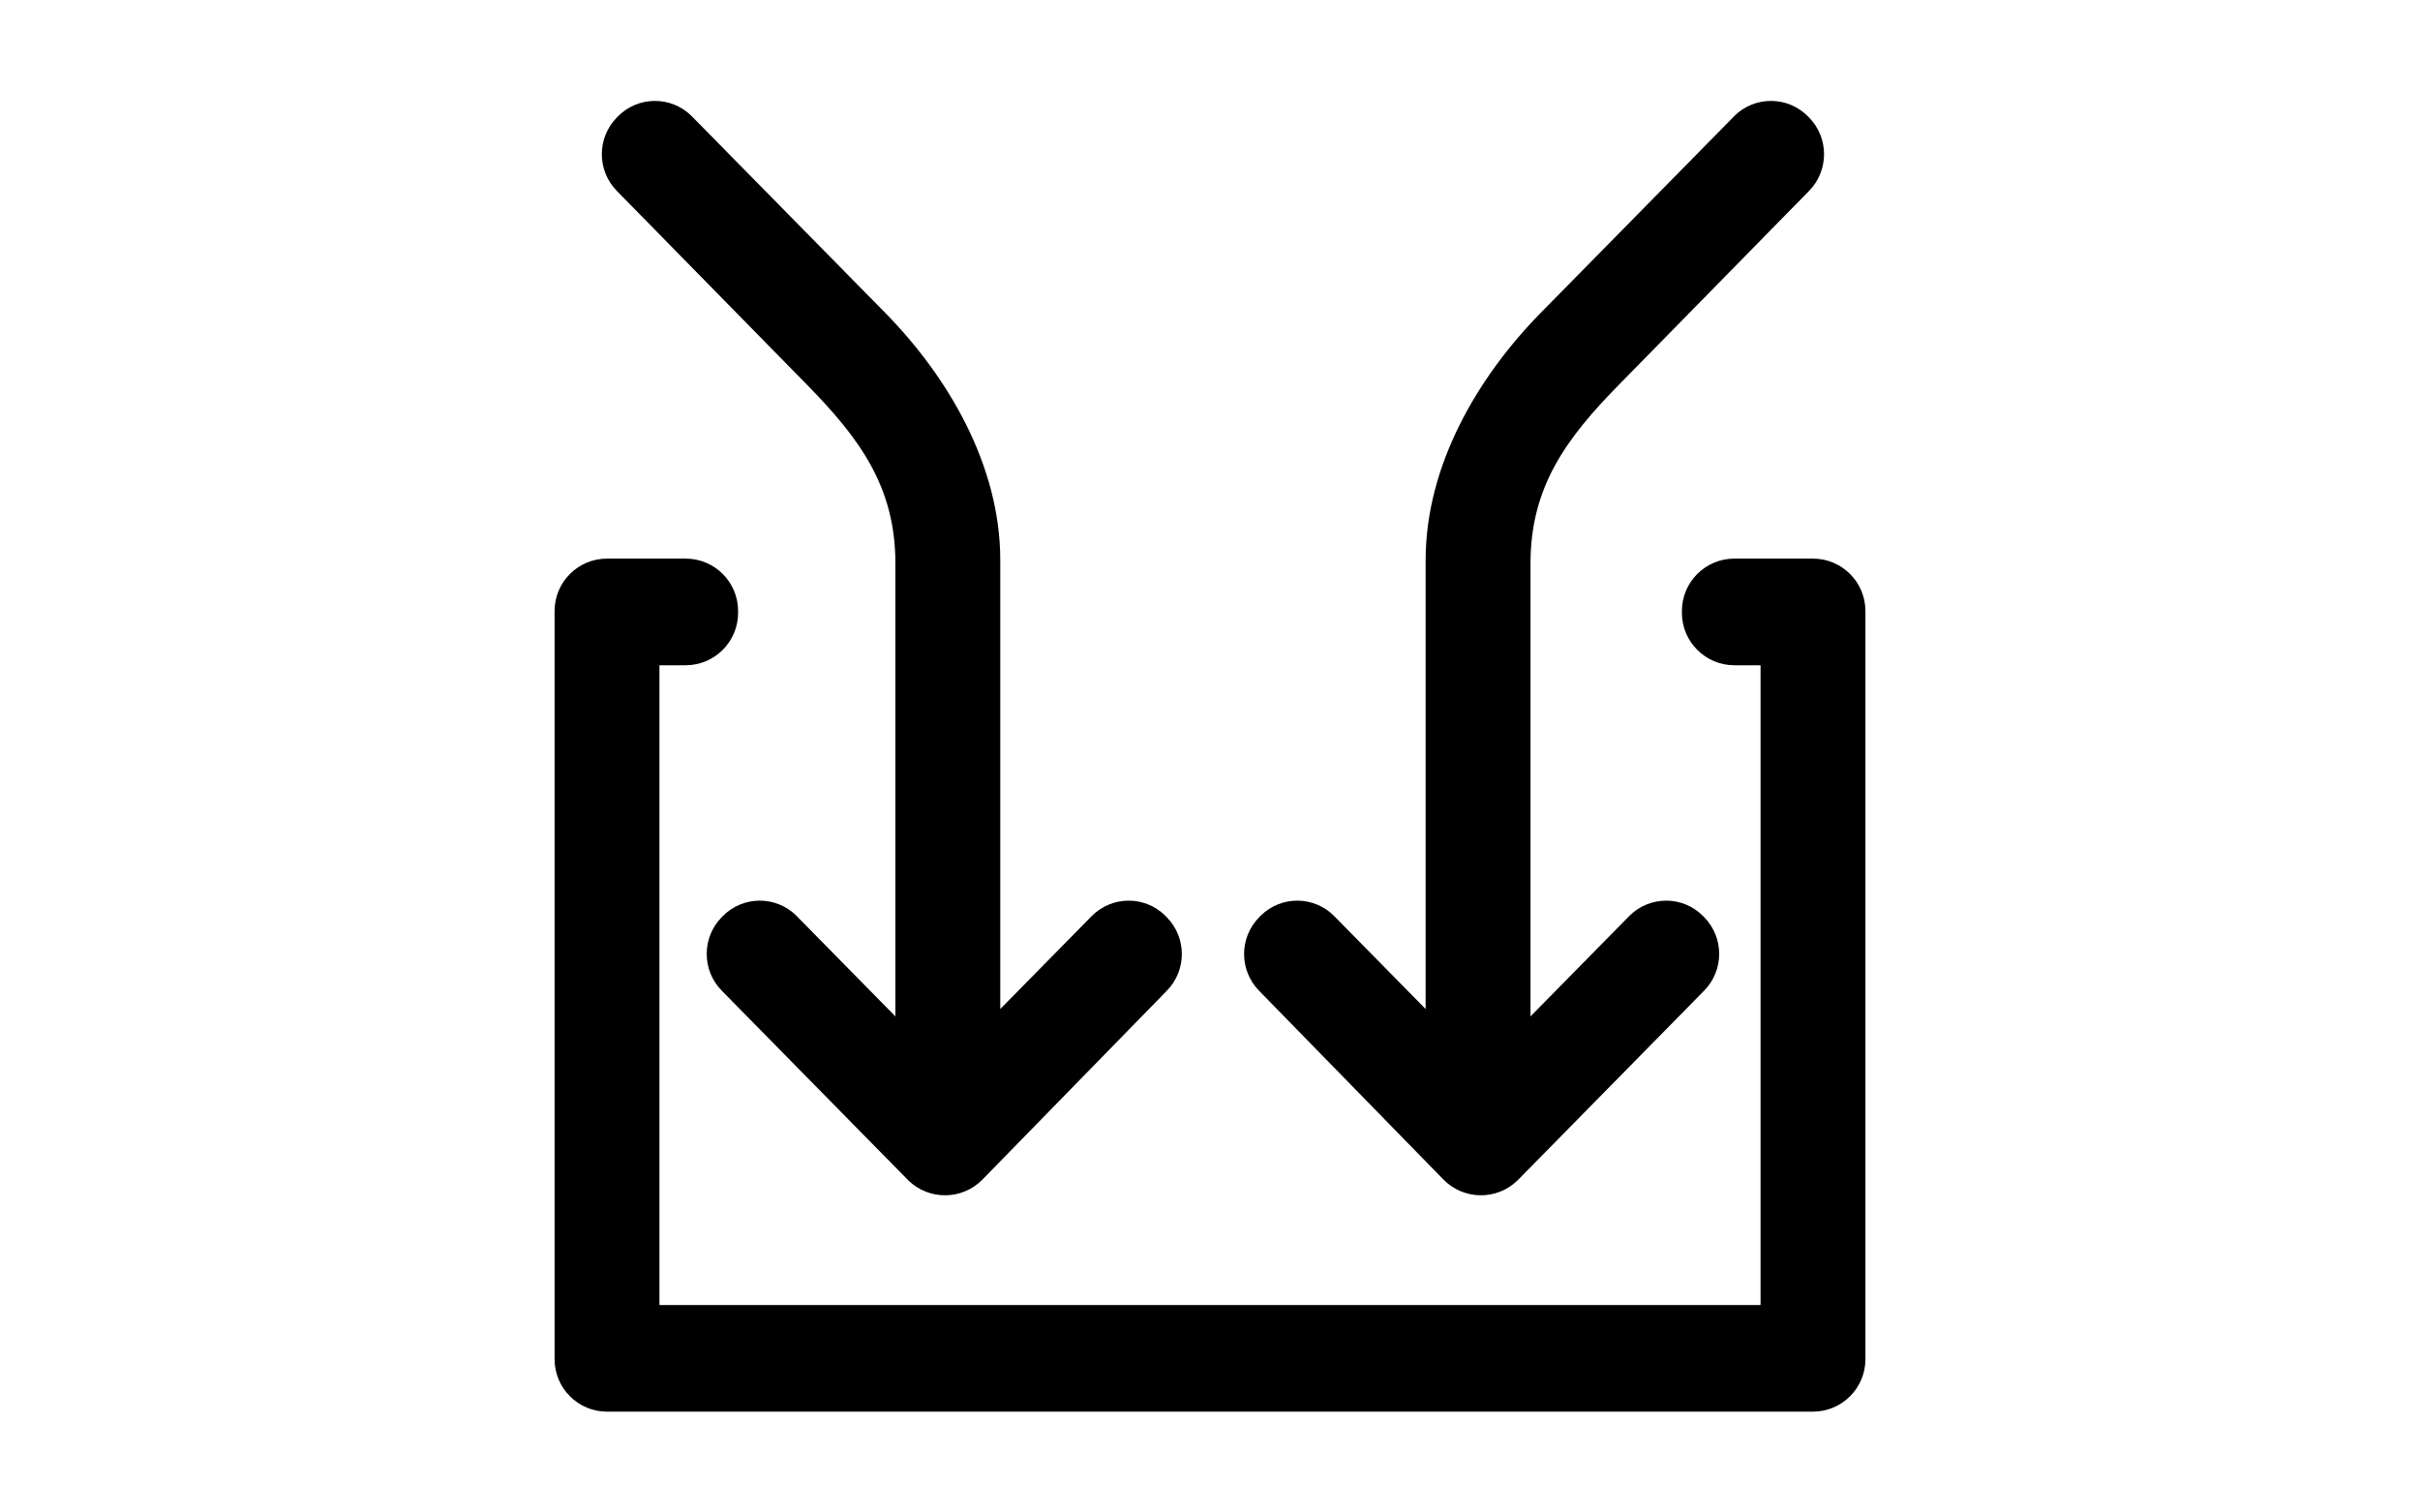 <svg xmlns="http://www.w3.org/2000/svg" width="48" height="30" viewBox="0 0 48 30">
  <path fill-rule="evenodd" d="M13.6,11.08 L13.6,11.08 C14.174,11.08 14.64,11.545 14.64,12.12 L14.64,12.12 L14.64,12.155 C14.64,12.729 14.174,13.195 13.6,13.195 L13.08,13.195 L13.08,25.885 L34.92,25.885 L34.92,13.195 L34.4,13.195 C33.826,13.195 33.36,12.729 33.36,12.155 L33.36,12.12 C33.36,11.545 33.826,11.08 34.4,11.08 L34.4,11.08 L35.96,11.08 C36.534,11.08 37,11.545 37,12.12 L37,26.96 C37,27.534 36.534,28 35.96,28 L35.96,28 L12.04,28 C11.466,28 11,27.534 11,26.96 L11,12.12 C11,11.545 11.466,11.08 12.04,11.08 L13.6,11.08 Z M17.76,11.177 C17.76,9.657 17.053,8.696 15.998,7.623 L12.235,3.787 L12.235,3.787 C11.838,3.382 11.838,2.734 12.236,2.329 L12.255,2.31 L12.255,2.31 C12.654,1.904 13.307,1.898 13.713,2.297 C13.718,2.301 13.722,2.305 13.726,2.31 L17.556,6.203 C18.803,7.472 19.84,9.228 19.84,11.11 L19.84,20.014 L21.651,18.173 C22.051,17.766 22.704,17.761 23.11,18.16 C23.114,18.164 23.118,18.169 23.122,18.173 L23.143,18.194 L23.143,18.194 C23.54,18.597 23.541,19.244 23.145,19.65 L19.488,23.395 L19.488,23.395 C19.087,23.806 18.428,23.814 18.017,23.413 C18.012,23.408 18.007,23.403 18.002,23.398 L14.316,19.65 L14.316,19.65 C13.918,19.245 13.918,18.596 14.316,18.191 L14.334,18.173 C14.734,17.766 15.387,17.761 15.793,18.16 C15.797,18.164 15.801,18.169 15.805,18.173 L17.76,20.16 L17.76,11.177 Z M30.357,11.177 L30.357,20.16 L32.312,18.173 C32.316,18.169 32.32,18.164 32.325,18.16 C32.731,17.761 33.384,17.766 33.783,18.173 L33.801,18.191 C34.199,18.596 34.199,19.245 33.801,19.65 L33.801,19.65 L30.115,23.398 C30.11,23.403 30.105,23.408 30.1,23.413 C29.689,23.814 29.031,23.806 28.629,23.395 L28.629,23.395 L24.972,19.65 C24.576,19.244 24.578,18.597 24.975,18.194 L24.975,18.194 L24.995,18.173 C24.999,18.169 25.003,18.164 25.008,18.16 C25.414,17.761 26.067,17.766 26.466,18.173 L28.277,20.014 L28.277,11.11 C28.277,9.228 29.314,7.472 30.562,6.203 L34.392,2.31 C34.396,2.305 34.4,2.301 34.404,2.297 C34.81,1.898 35.463,1.904 35.862,2.31 L35.862,2.31 L35.881,2.329 C36.279,2.734 36.279,3.382 35.882,3.787 L35.882,3.787 L32.119,7.623 C31.064,8.696 30.357,9.657 30.357,11.177 Z"/>
</svg>
